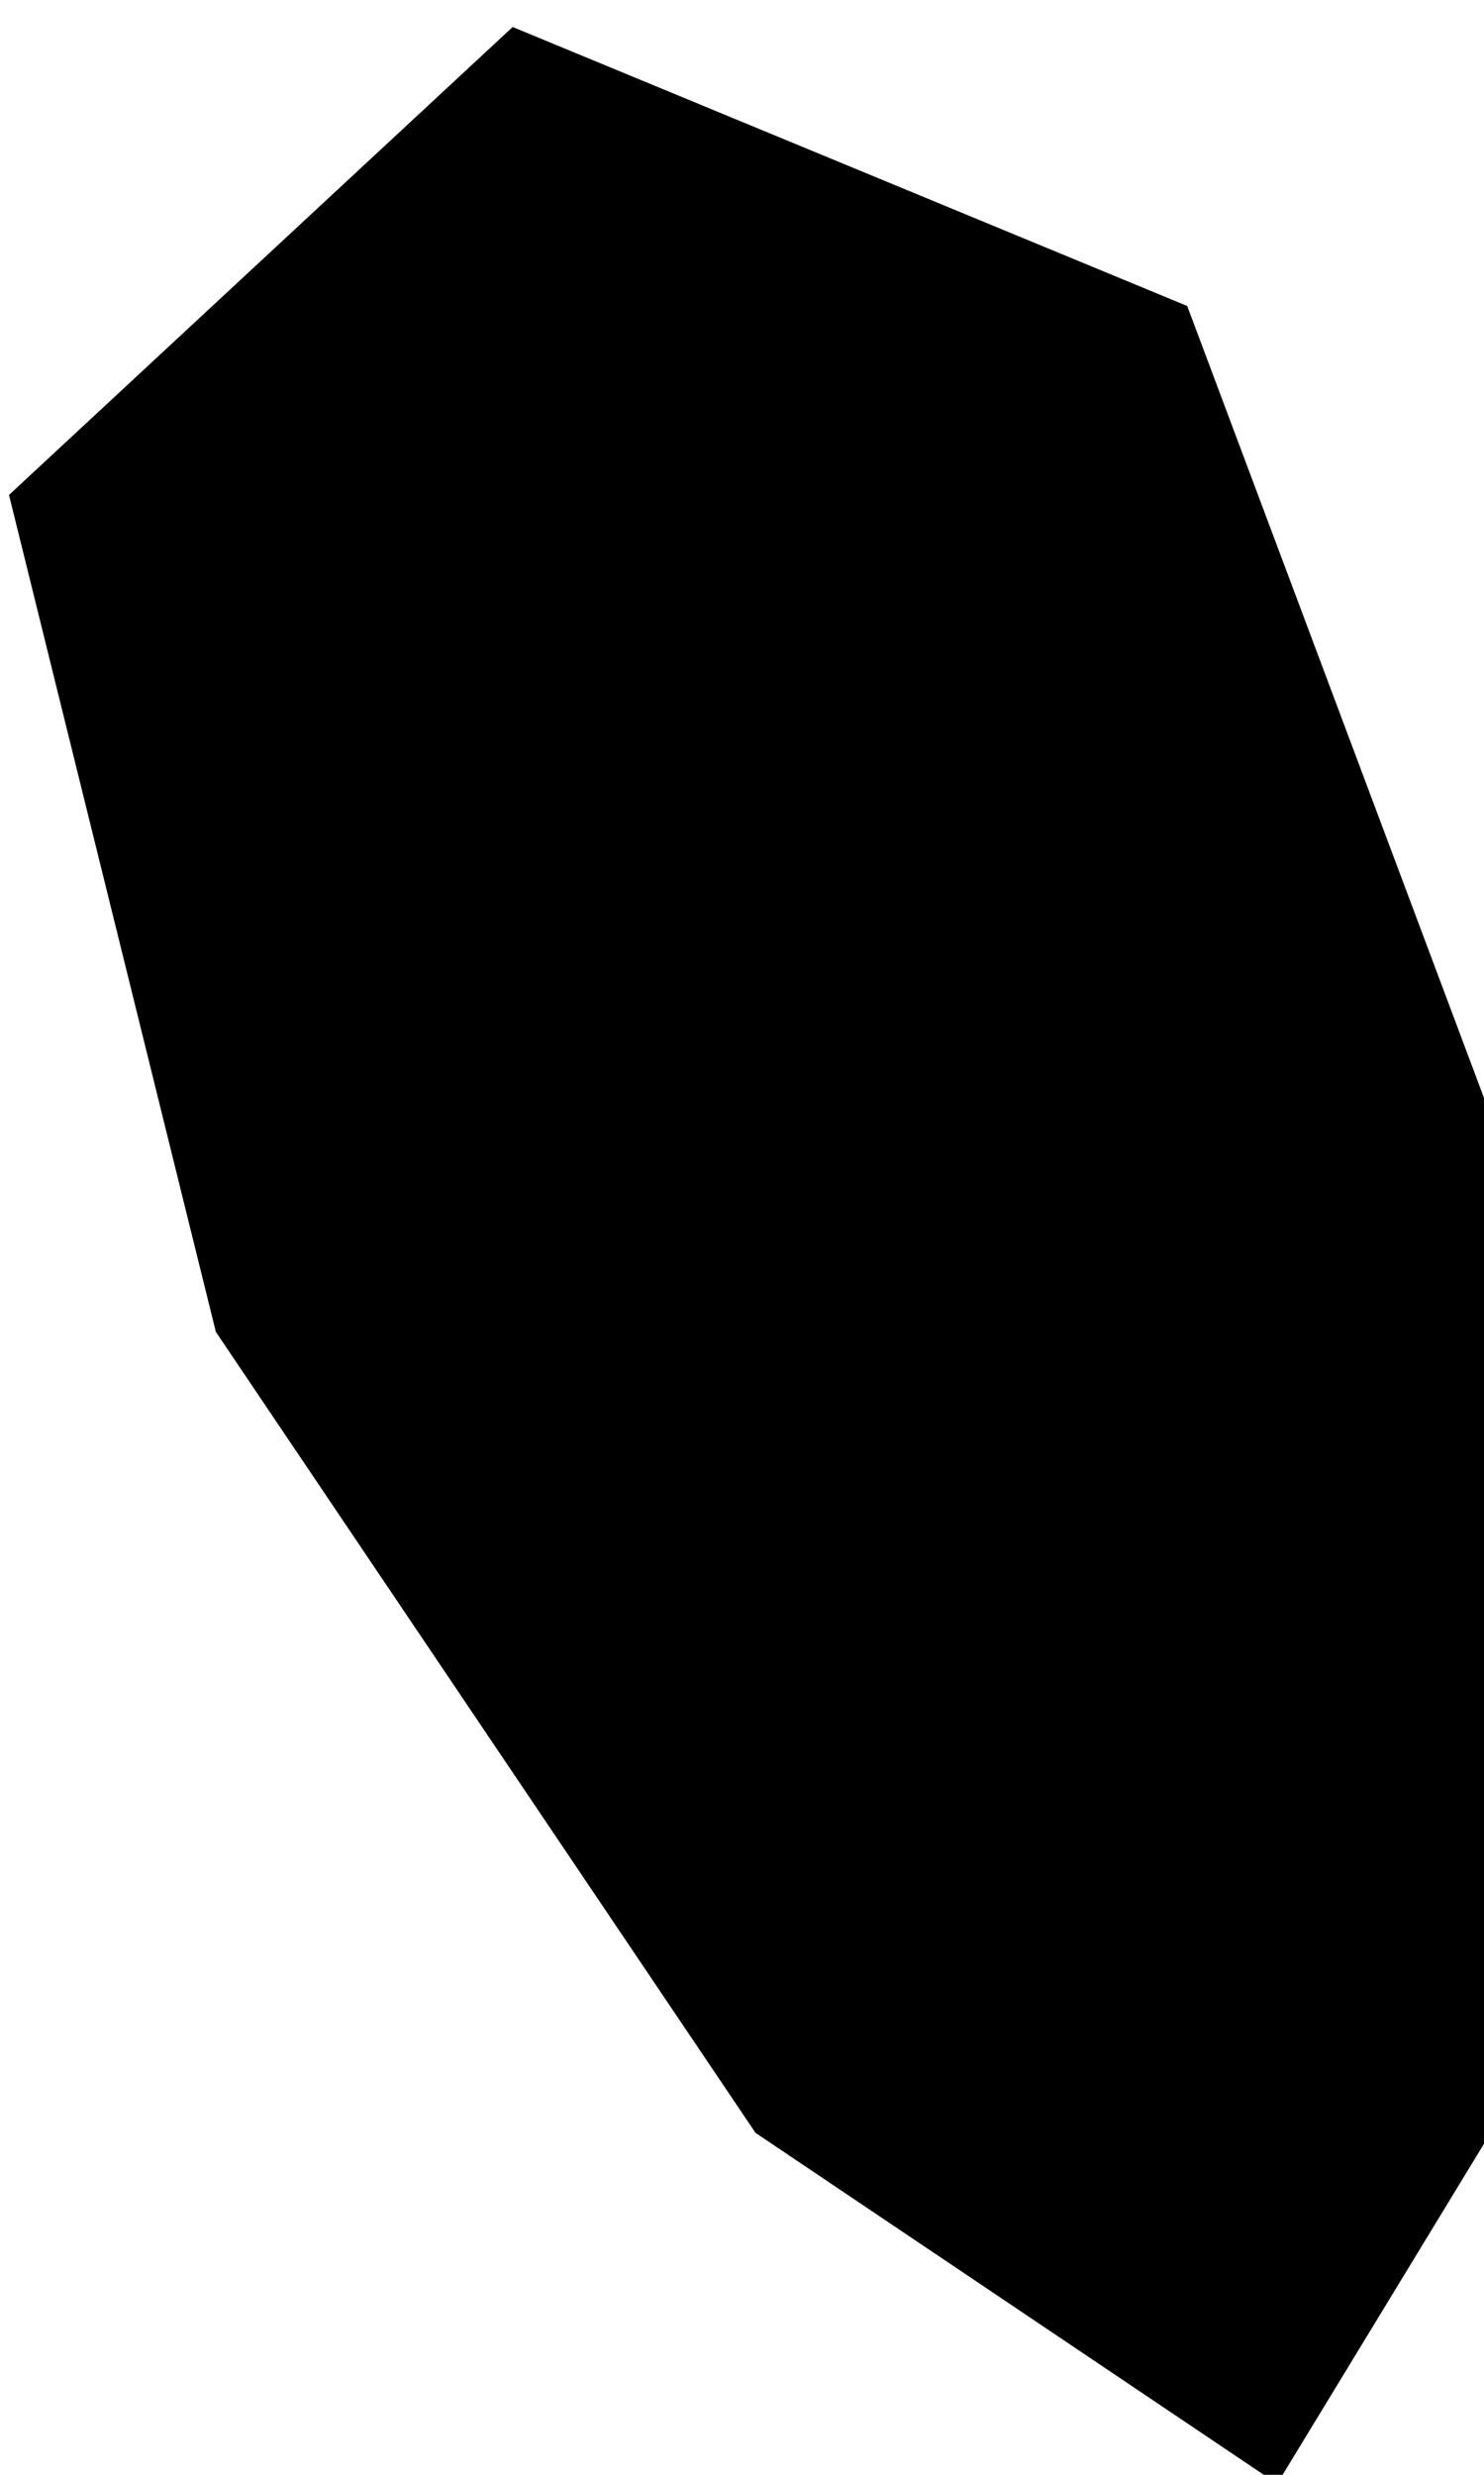 <svg xmlns="http://www.w3.org/2000/svg" viewBox="0 0 0.33 0.55"><path d="m 0.34,0.46 -0.056,0.092 -0.116,-0.078 -0.12,-0.178 -0.046,-0.186 0.112,-0.104 0.15,0.062 0.072,0.192 z" title="Pitcairn Islands" id="PN"></path></svg>